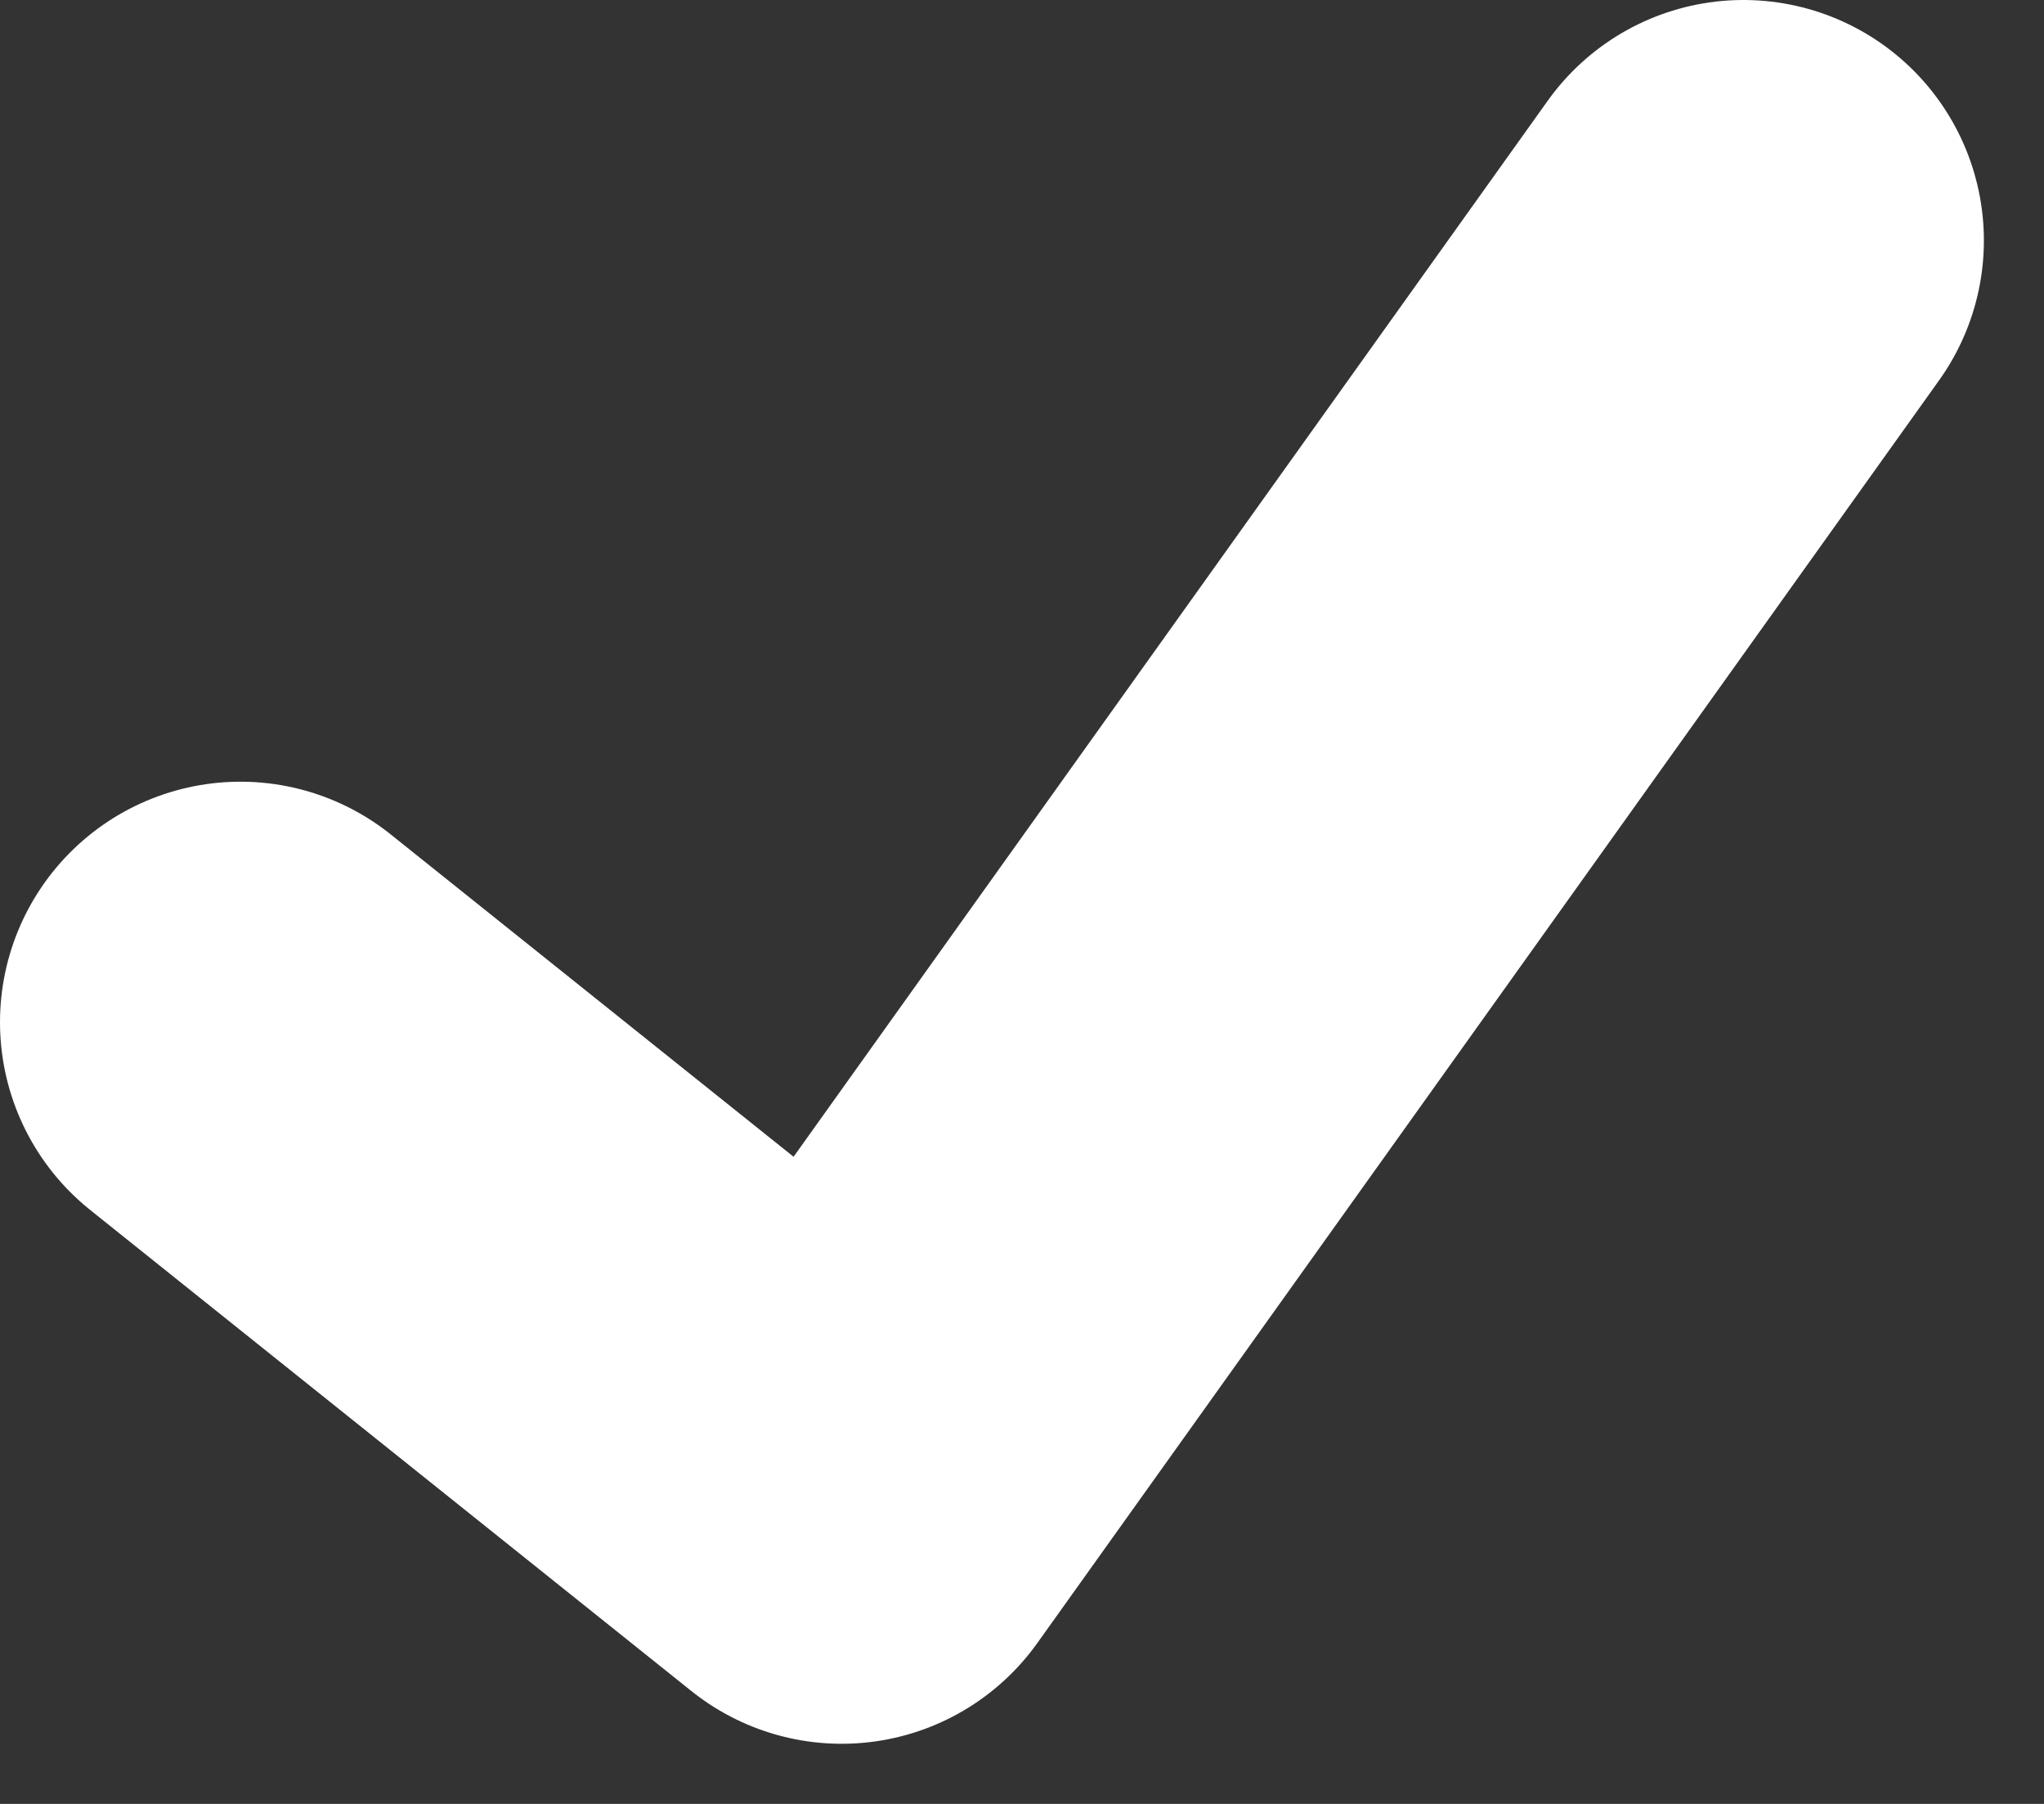 <svg width="17" height="15" viewBox="0 0 17 15" fill="none" xmlns="http://www.w3.org/2000/svg">
<rect x="0" y="0" width="17" height="15" fill="#333333" stroke="none"/>
<path d="M2 8.5L7 12.5L14.5 2" stroke="white" stroke-width="4" stroke-linecap="round" stroke-linejoin="round"/>
</svg>
